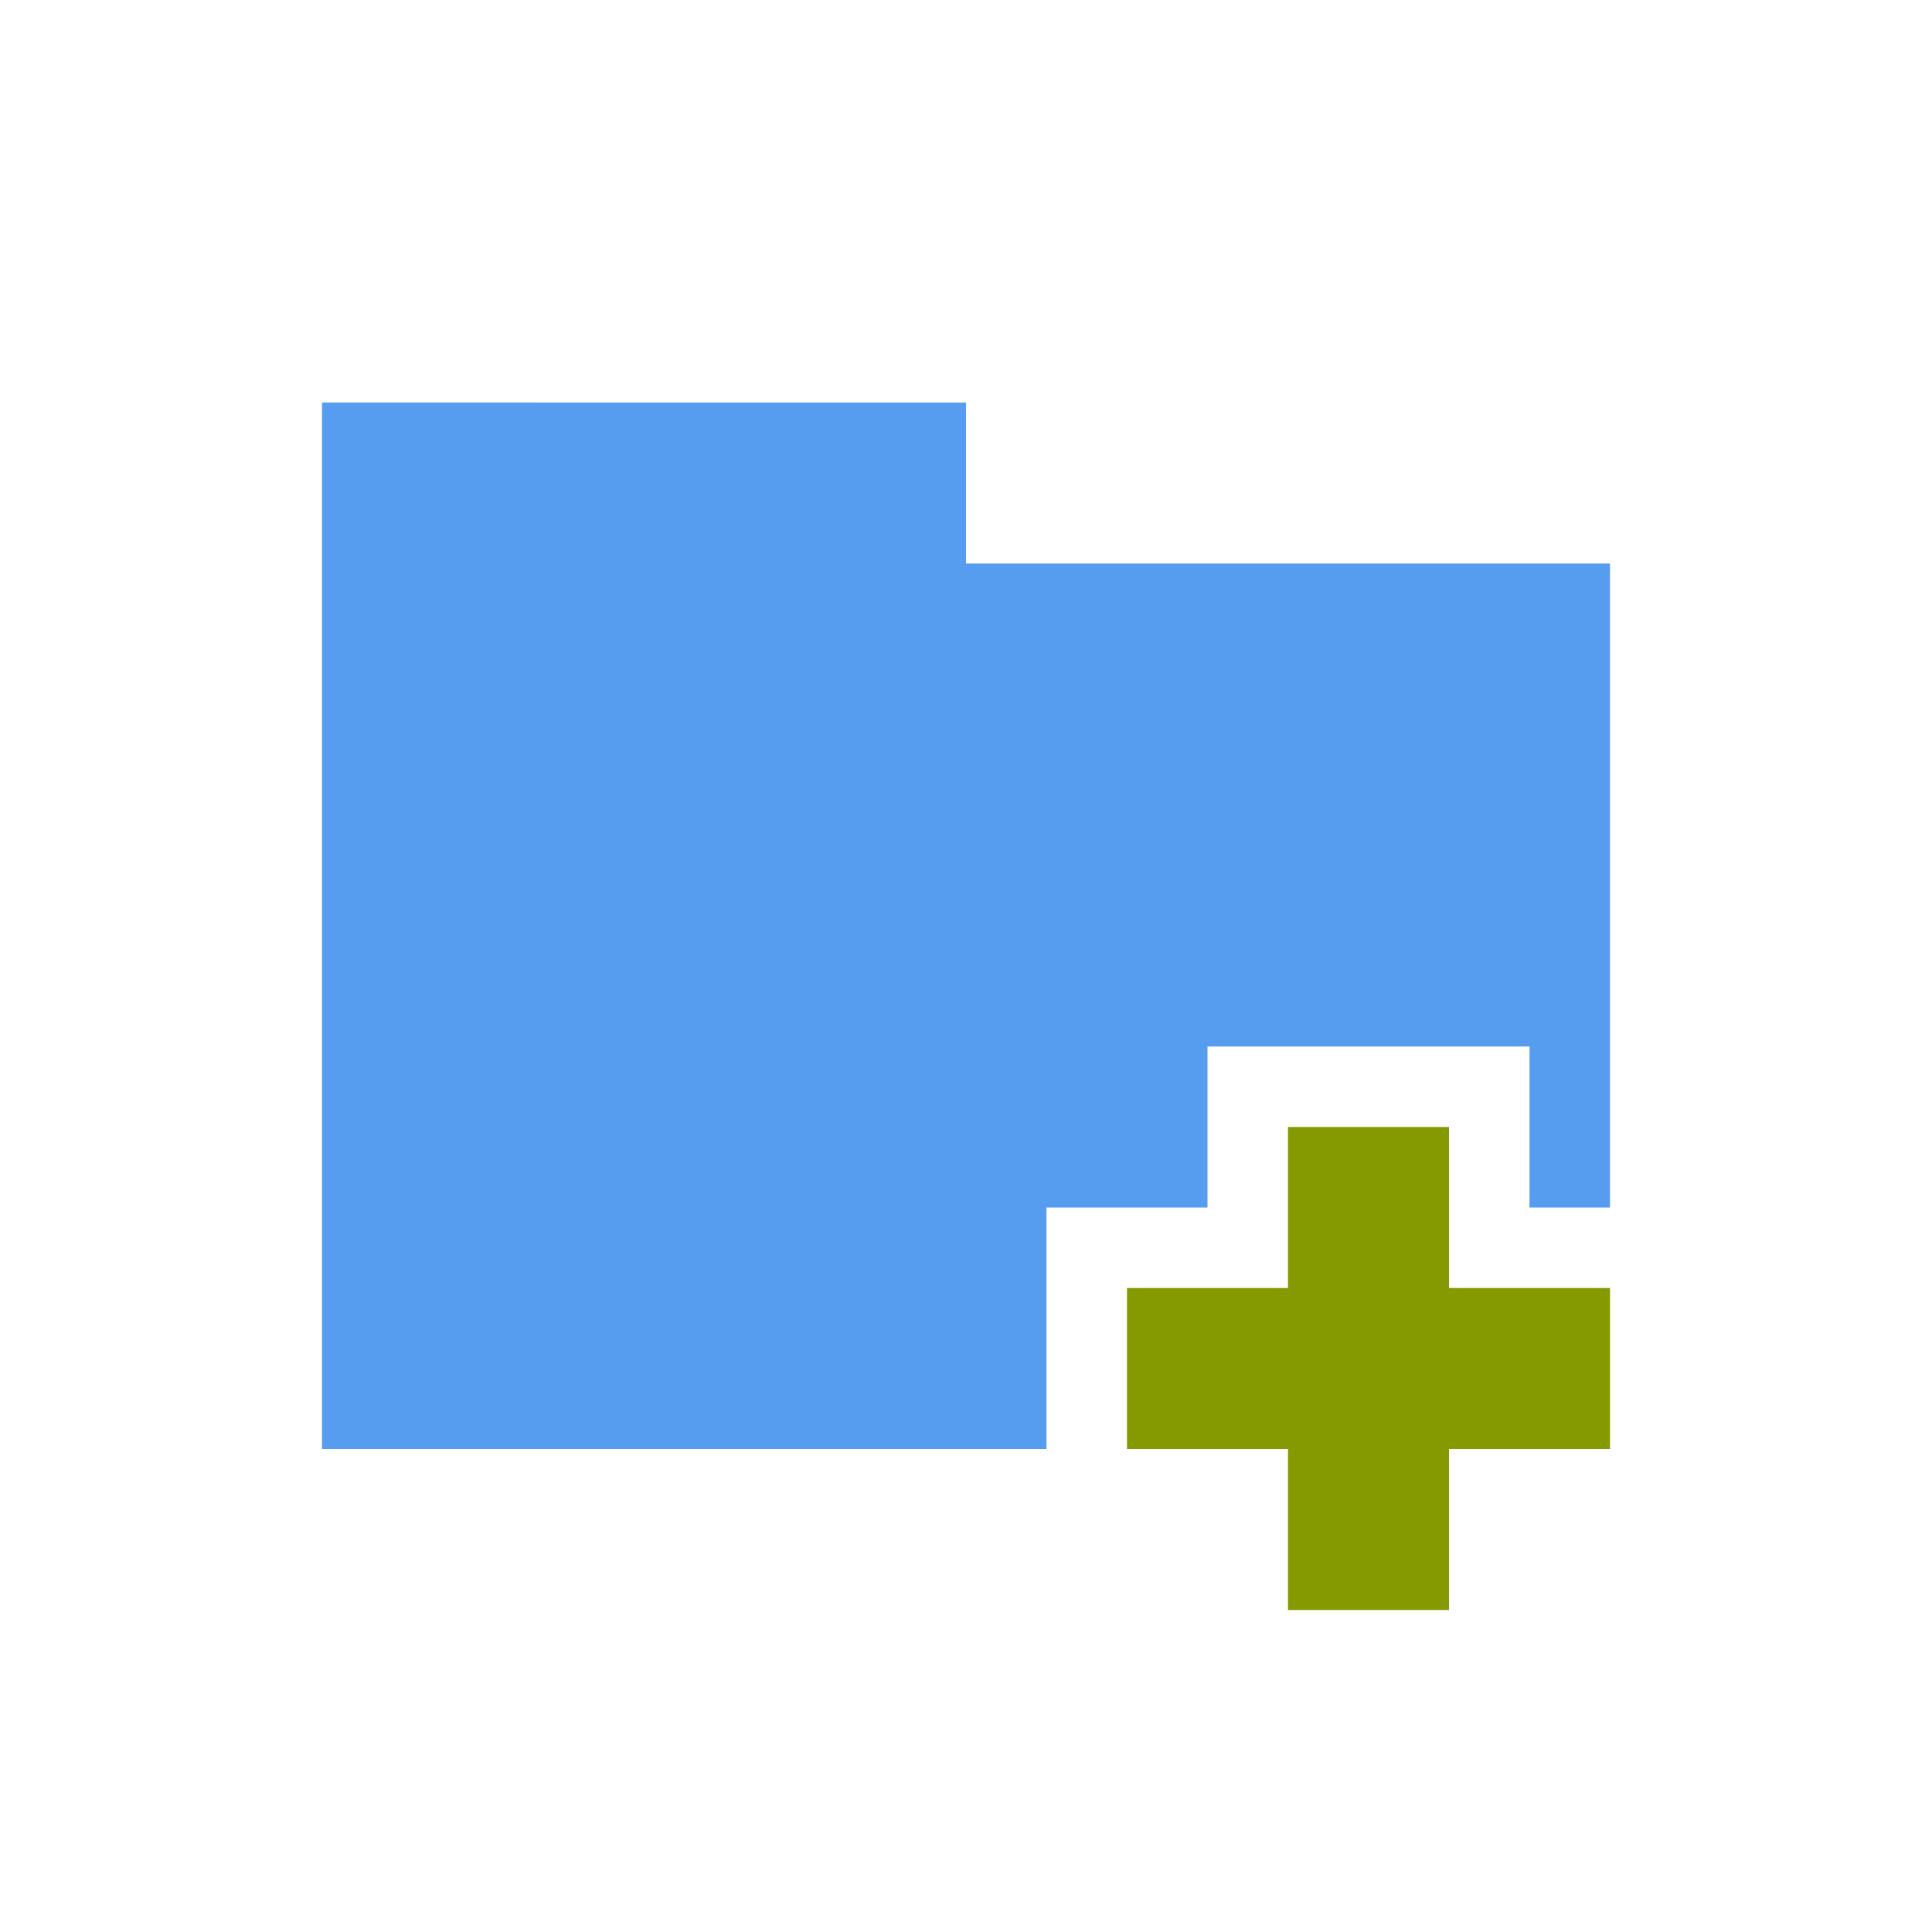 <svg xmlns="http://www.w3.org/2000/svg" viewBox="0 0 24 24">
 <path d="m 4 5 0 13 9 0 0 -3 2 0 0 -2 4 0 0 2 1 0 0 -8 -8 0 0 -2 z" style="fill:#569cef;fill-opacity:1;stroke:none"/>
 <rect width="2" height="6" x="16" y="14" style="fill:#859900;fill-opacity:1;stroke:none;fill-rule:evenodd"/>
 <rect width="6" height="2" x="14" y="16" style="fill:#859900;fill-opacity:1;stroke:none;fill-rule:evenodd"/>
</svg>

